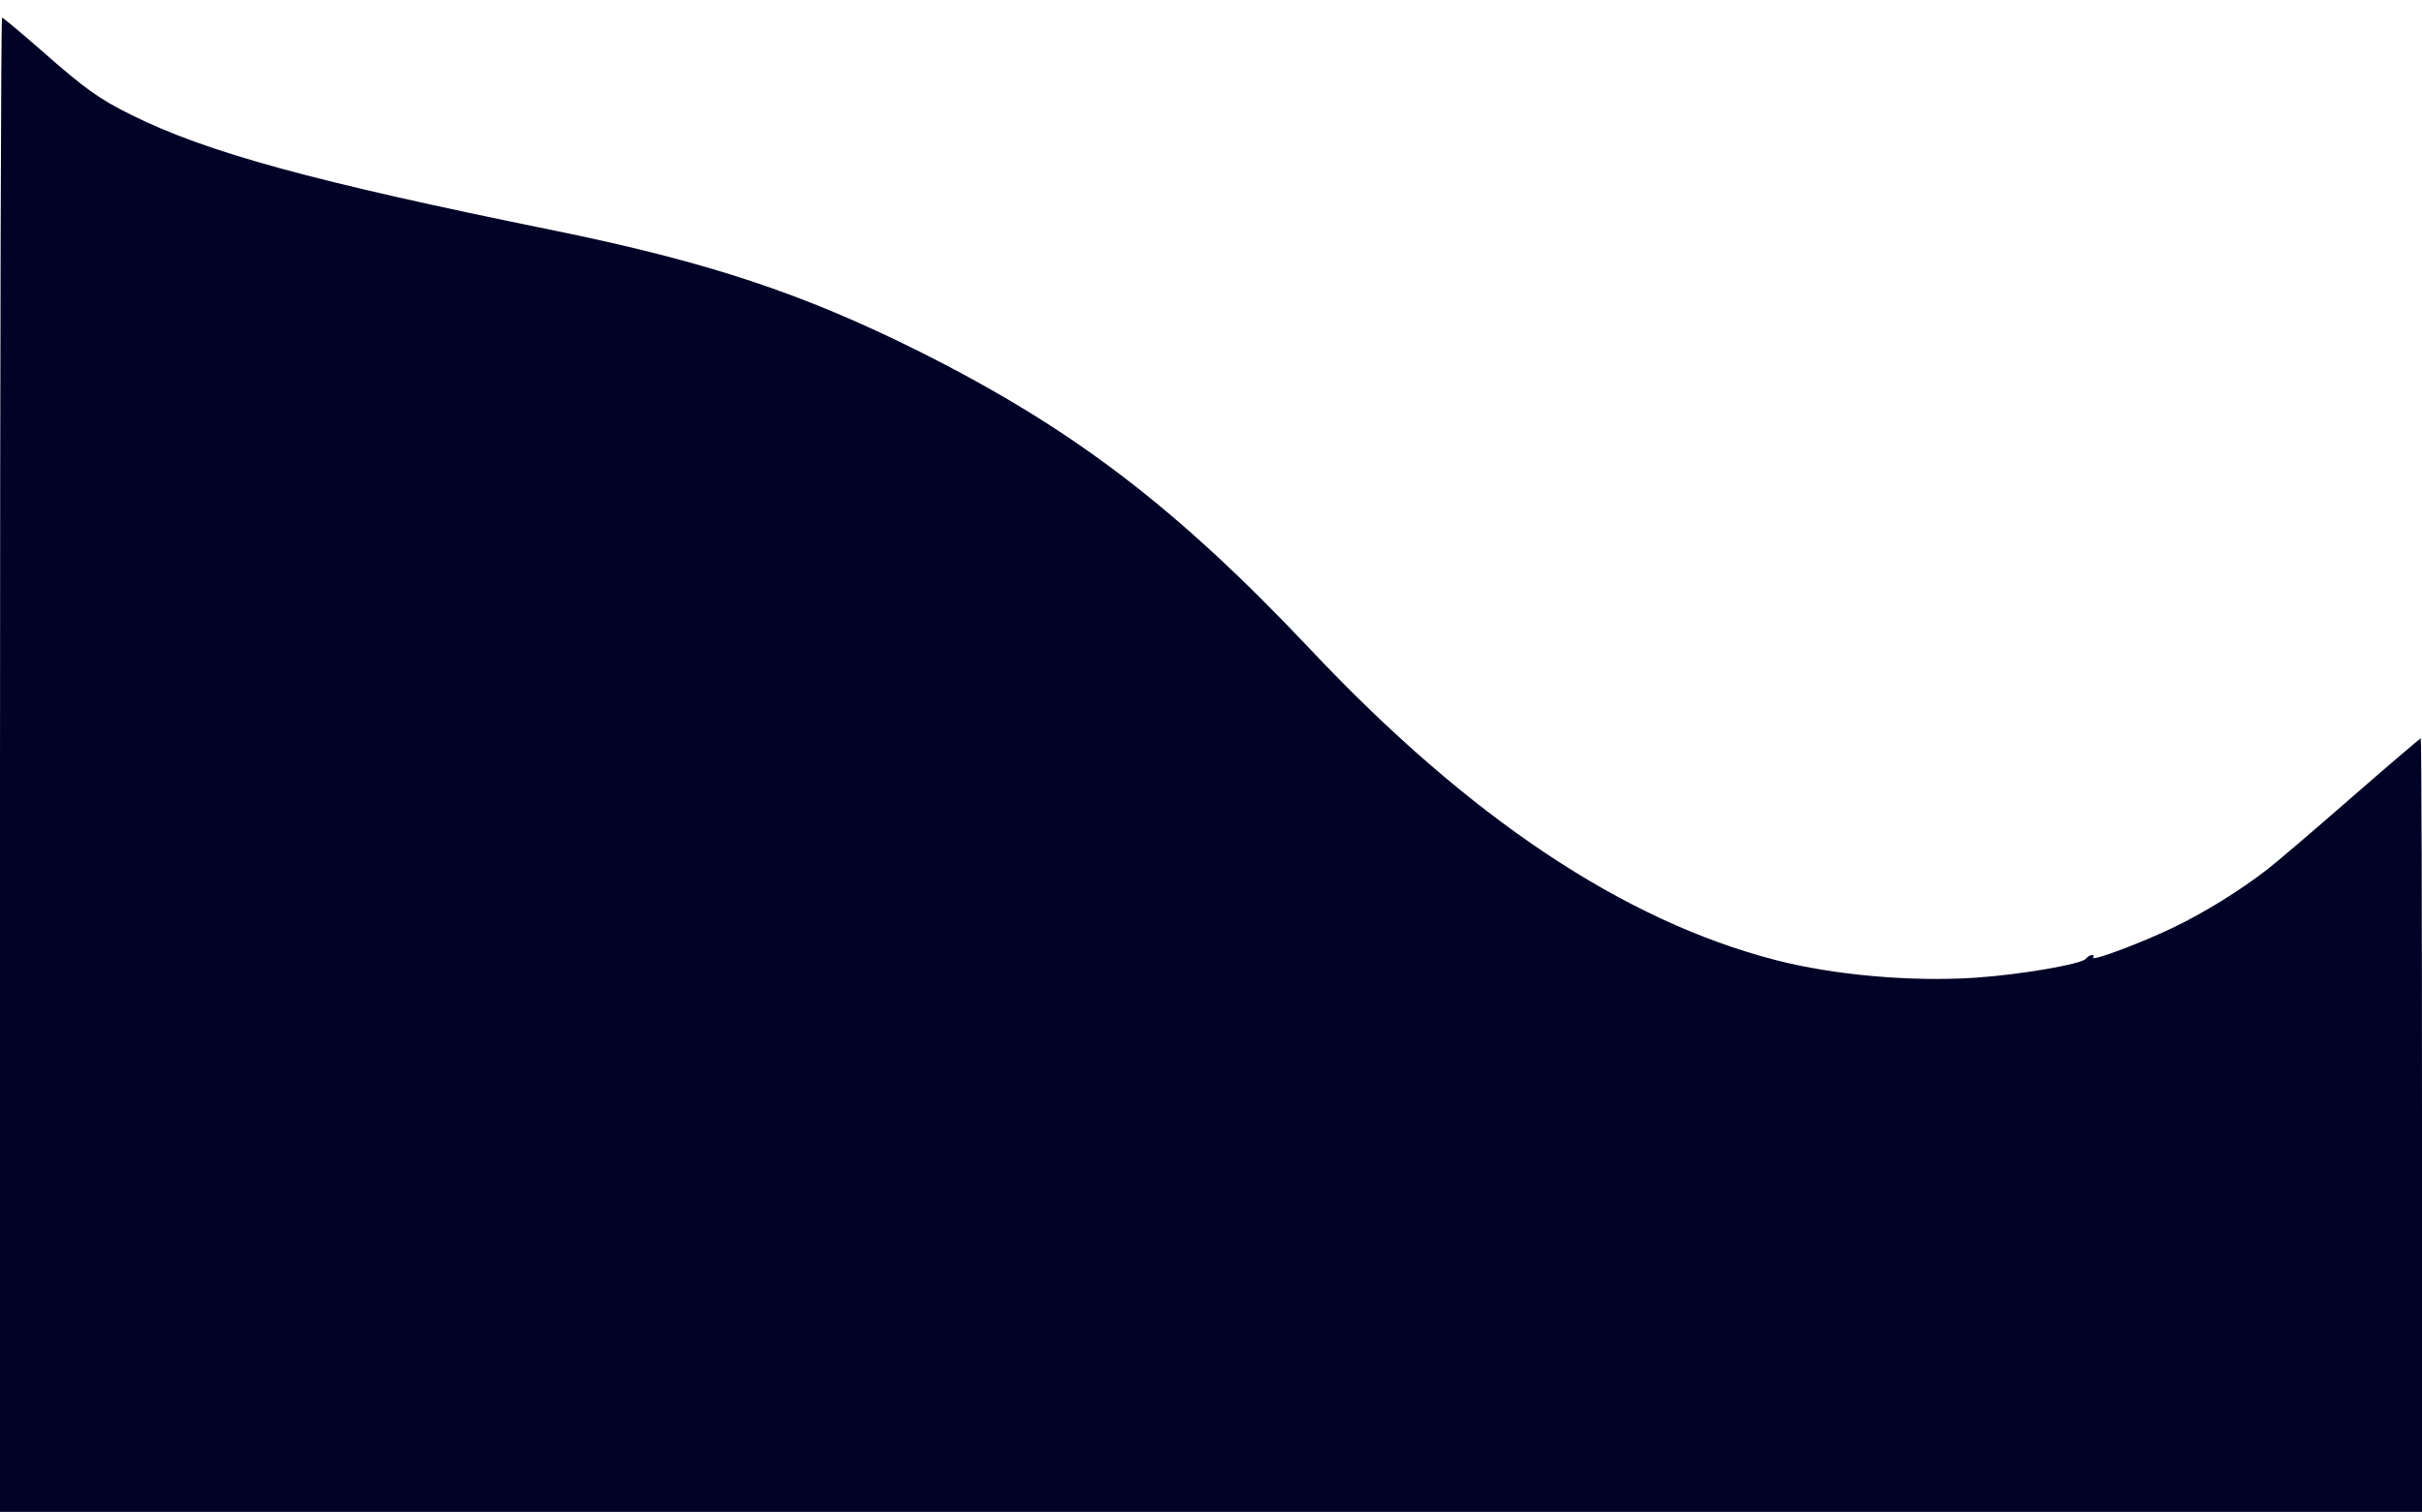 <?xml version="1.0" standalone="no"?>
<!DOCTYPE svg PUBLIC "-//W3C//DTD SVG 20010904//EN"
 "http://www.w3.org/TR/2001/REC-SVG-20010904/DTD/svg10.dtd">
<svg version="1.0" preserveAspectRatio="none" xmlns="http://www.w3.org/2000/svg"
 viewBox="0 0 961 600">
<g transform="translate(0,600) scale(0.1,-0.1)"
fill="#010326" stroke="none">
<path d="M0 2965 l0 -2965 4805 0 4805 0 0 1535 c0 844 -2 1535 -5 1535 -2 0
-128 -107 -278 -238 -150 -131 -300 -259 -333 -284 -109 -84 -248 -170 -369
-228 -123 -60 -331 -138 -320 -120 10 16 -17 11 -29 -5 -16 -21 -258 -63 -437
-75 -253 -17 -563 10 -794 70 -603 156 -1215 564 -1844 1231 -535 567 -945
879 -1551 1183 -465 232 -839 356 -1450 481 -960 195 -1380 310 -1681 460
-125 62 -184 104 -354 254 -82 72 -153 131 -157 131 -4 0 -8 -1334 -8 -2965z"/>
</g>
</svg>
